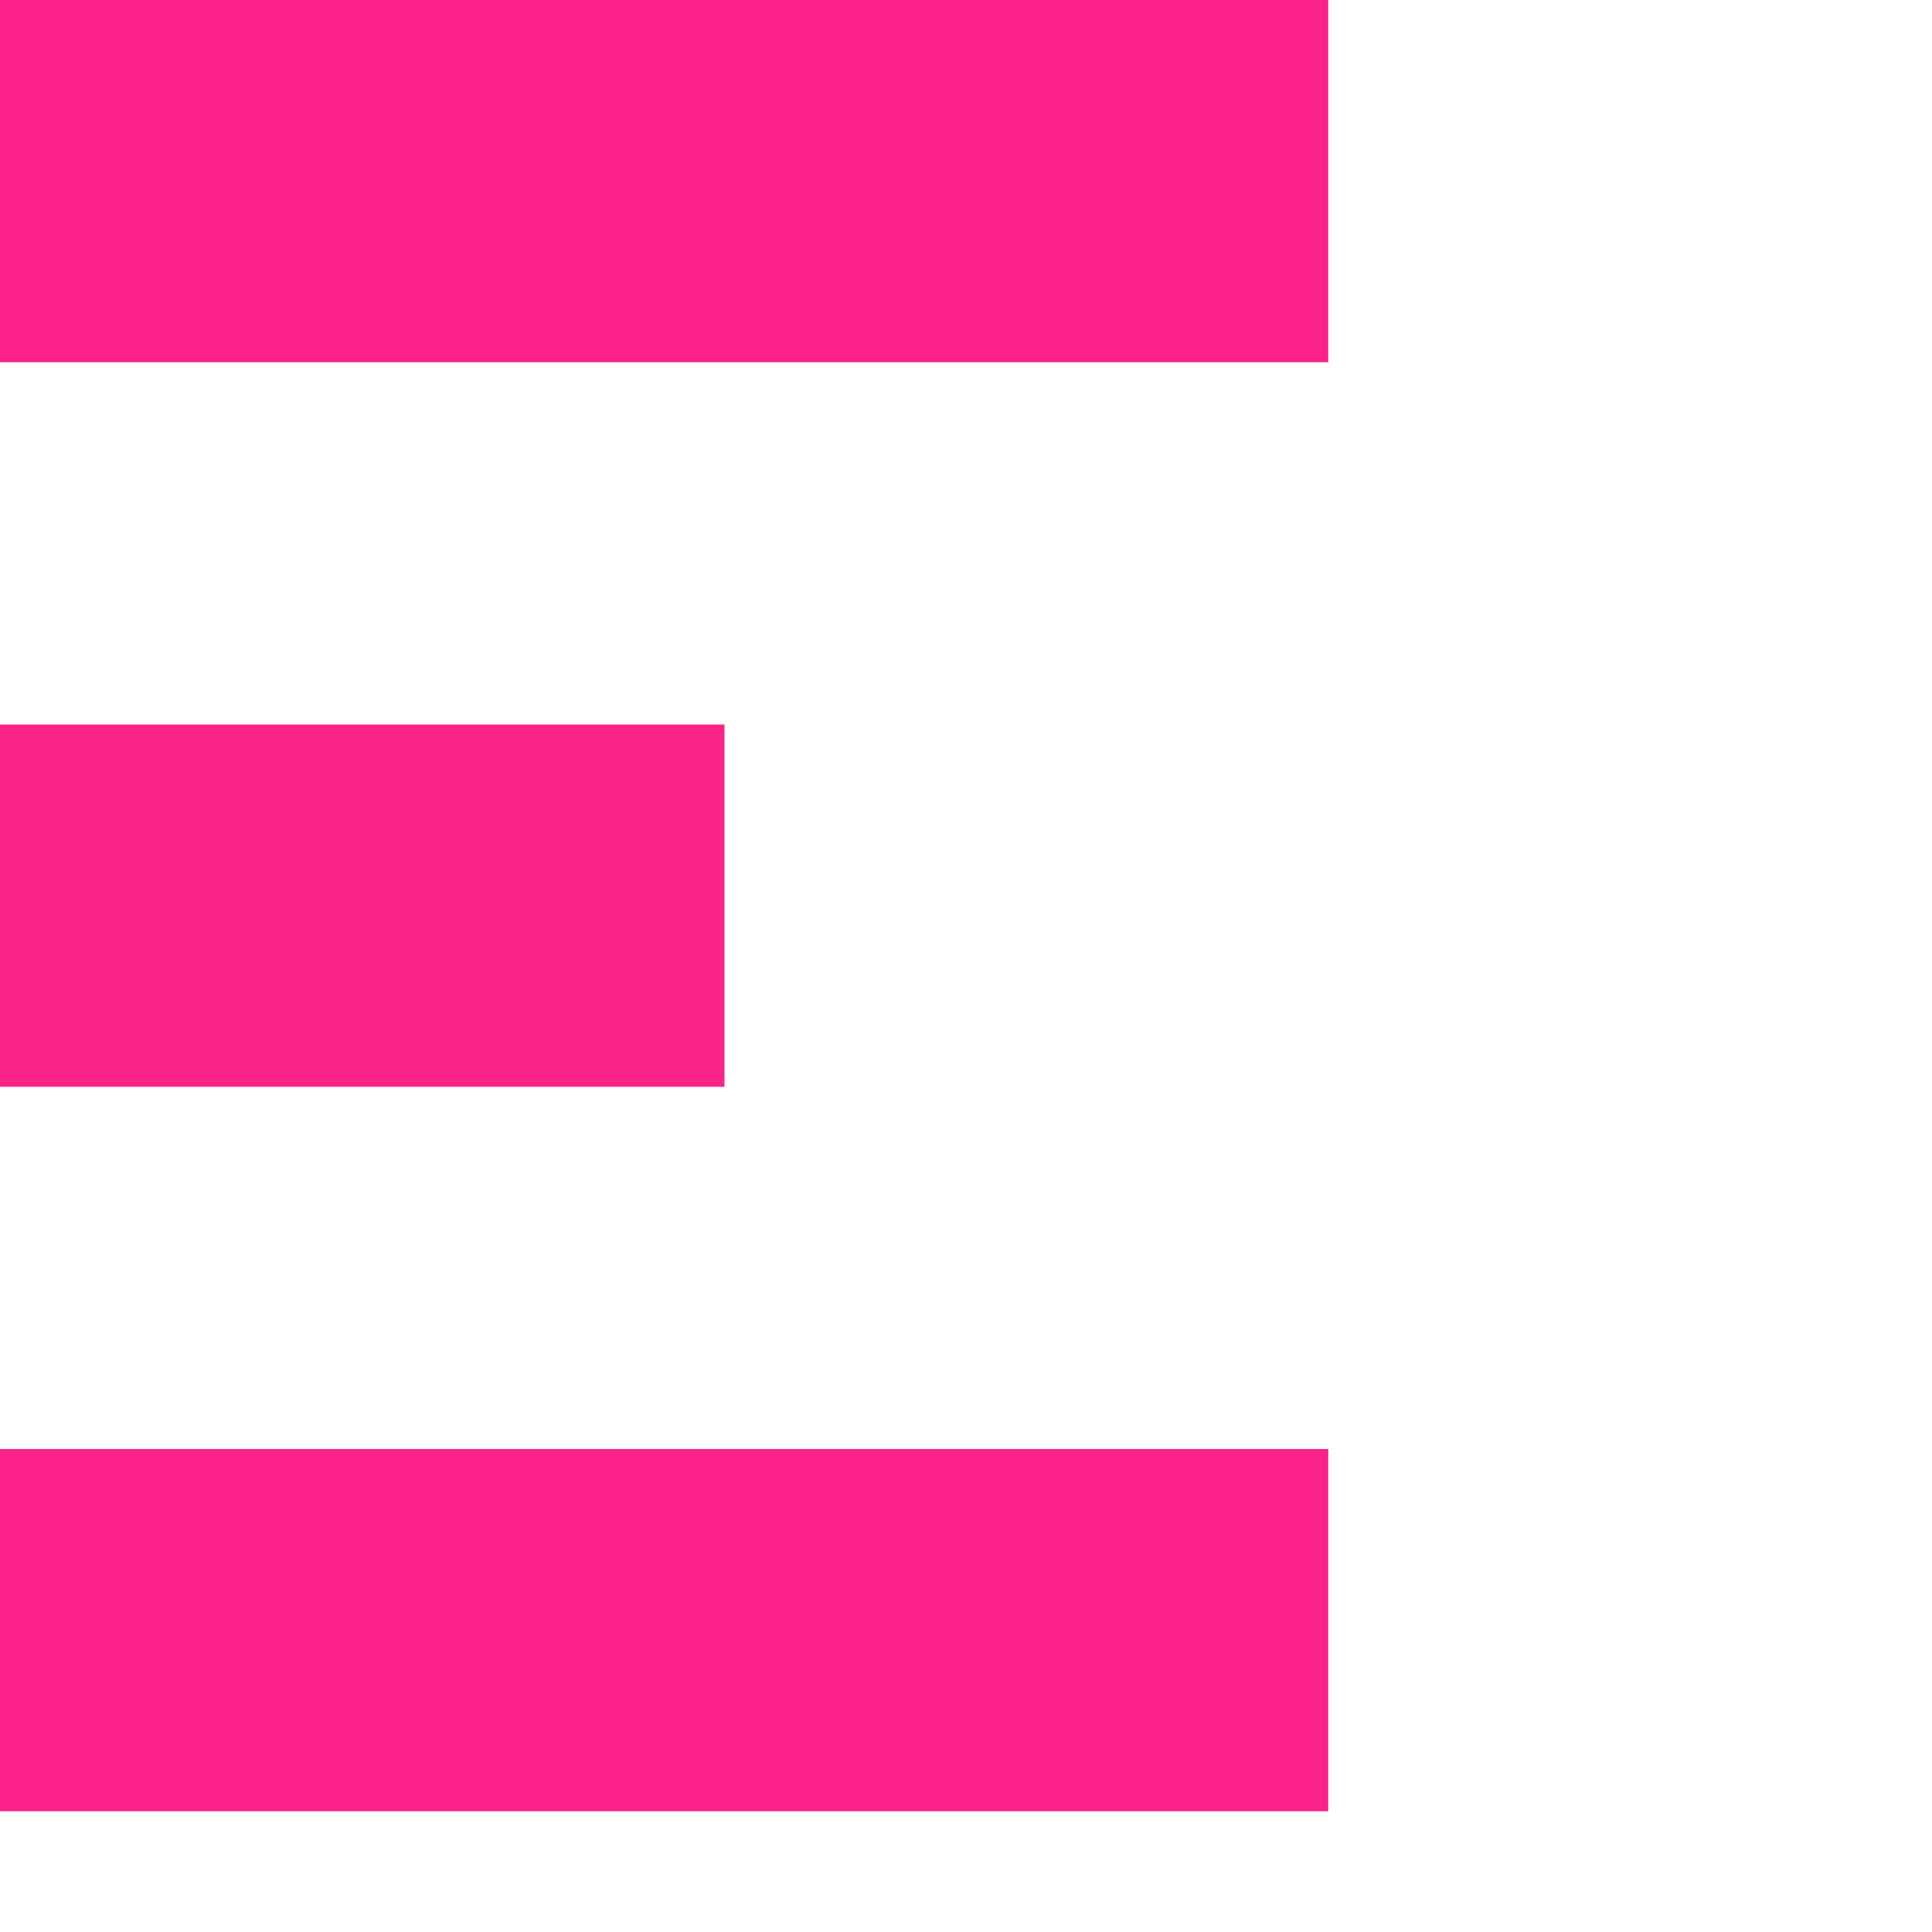 <svg width="16" height="16" viewBox="0 0 16 16" fill="none" xmlns="http://www.w3.org/2000/svg">
<path d="M0 0C3.63 0 7.26 0 11 0C11 0.99 11 1.98 11 3C7.37 3 3.74 3 0 3C0 2.01 0 1.02 0 0Z" fill="#FB238A"/>
<path d="M0 6C1.98 6 3.96 6 6 6C6 6.99 6 7.98 6 9C4.02 9 2.04 9 0 9C0 8.01 0 7.02 0 6Z" fill="#FA2489"/>
<path d="M0 12C3.63 12 7.26 12 11 12C11 12.99 11 13.98 11 15C7.37 15 3.74 15 0 15C0 14.01 0 13.02 0 12Z" fill="#FA2289"/>
</svg>

